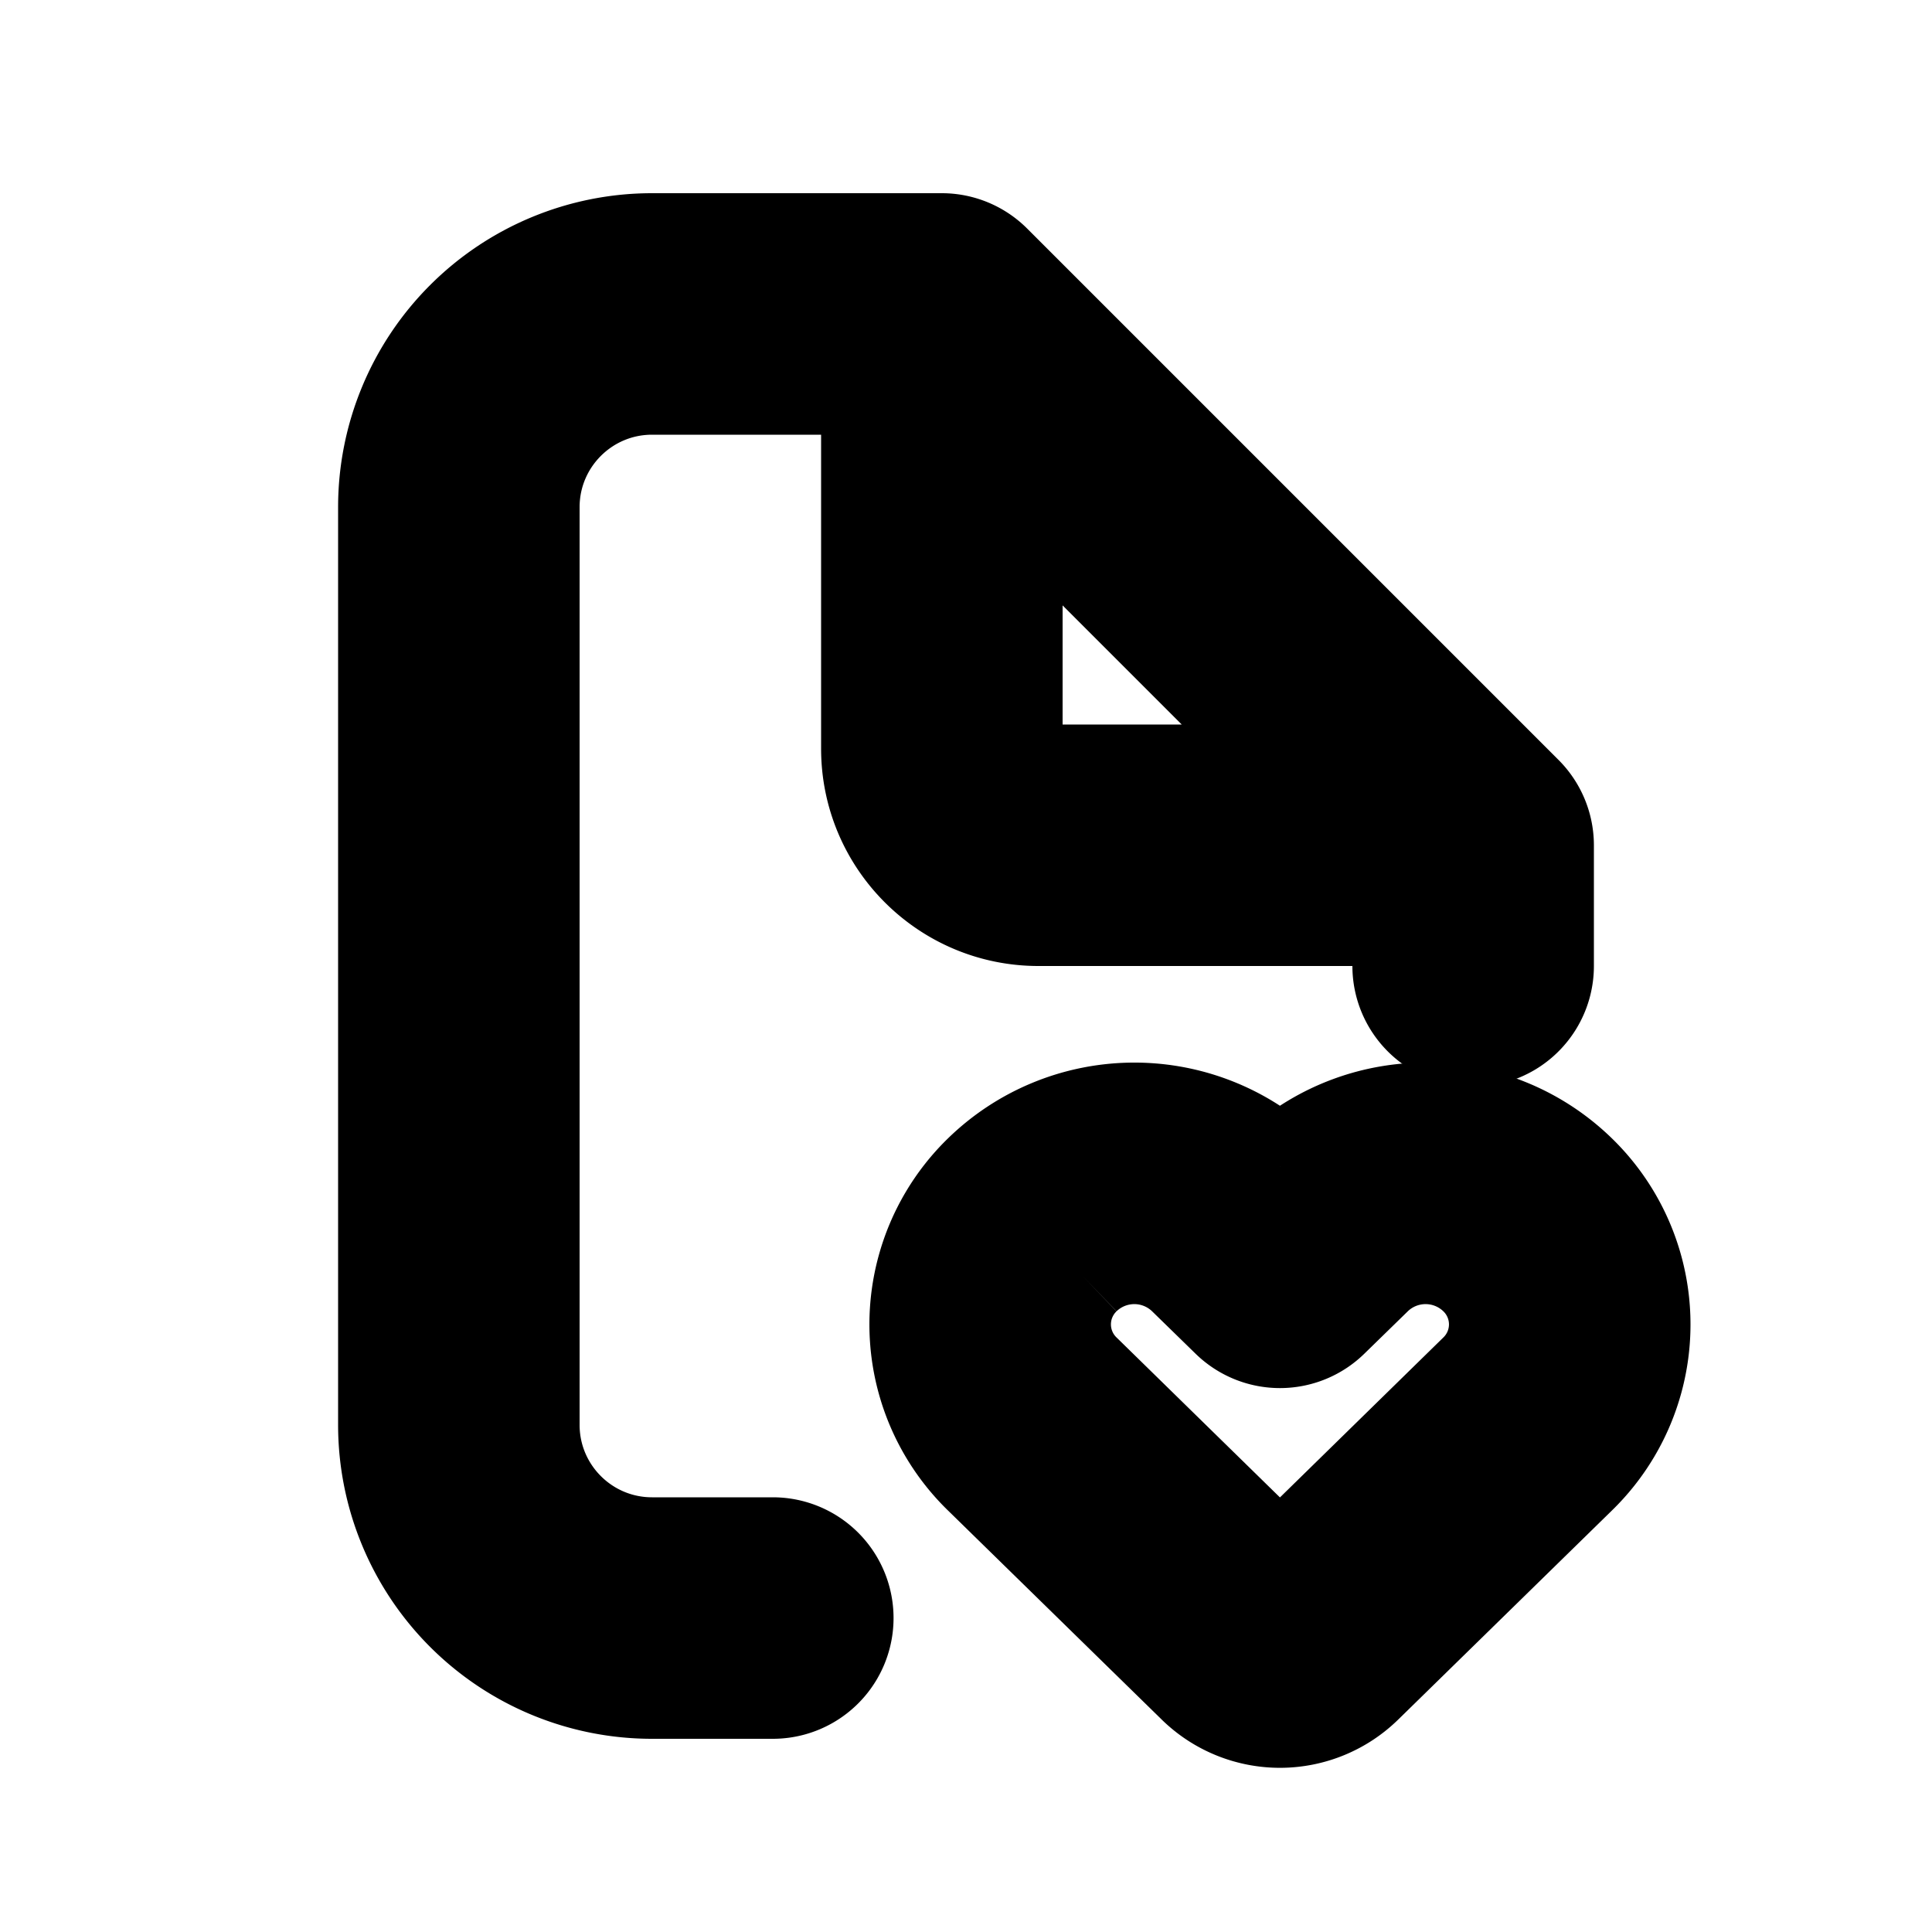<svg xmlns="http://www.w3.org/2000/svg" viewBox="0 0 20 20" fill="currentColor" stroke="currentColor"><path fill-rule="evenodd" d="M5.5 5.25C5.5 4.56 6.06 4 6.75 4H9v3.75c0 .966.784 1.75 1.75 1.75h3.75v.5a.75.75 0 0 0 1.5 0V8.75a.75.75 0 0 0-.22-.53l-5.5-5.5a.75.75 0 0 0-.53-.22h-3A2.75 2.75 0 0 0 4 5.25v9.5a2.75 2.75 0 0 0 2.75 2.75H8A.75.75 0 0 0 8 16H6.75c-.69 0-1.25-.56-1.25-1.25zM13.44 8 10.5 5.06v2.69c0 .138.112.25.25.25z"/><path fill-rule="evenodd" d="M13.25 12.074a2.265 2.265 0 0 0-3.087.068 2.187 2.187 0 0 0 0 3.137l2.213 2.165a1.25 1.25 0 0 0 1.748 0l2.213-2.165a2.187 2.187 0 0 0 0-3.137 2.265 2.265 0 0 0-3.087-.068m-2.038 1.14a.765.765 0 0 1 1.061 0l.453.442a.75.75 0 0 0 1.048 0l.453-.442a.765.765 0 0 1 1.061 0 .687.687 0 0 1 0 .992l-2.038 1.995-2.038-1.995a.687.687 0 0 1 0-.992"/></svg>